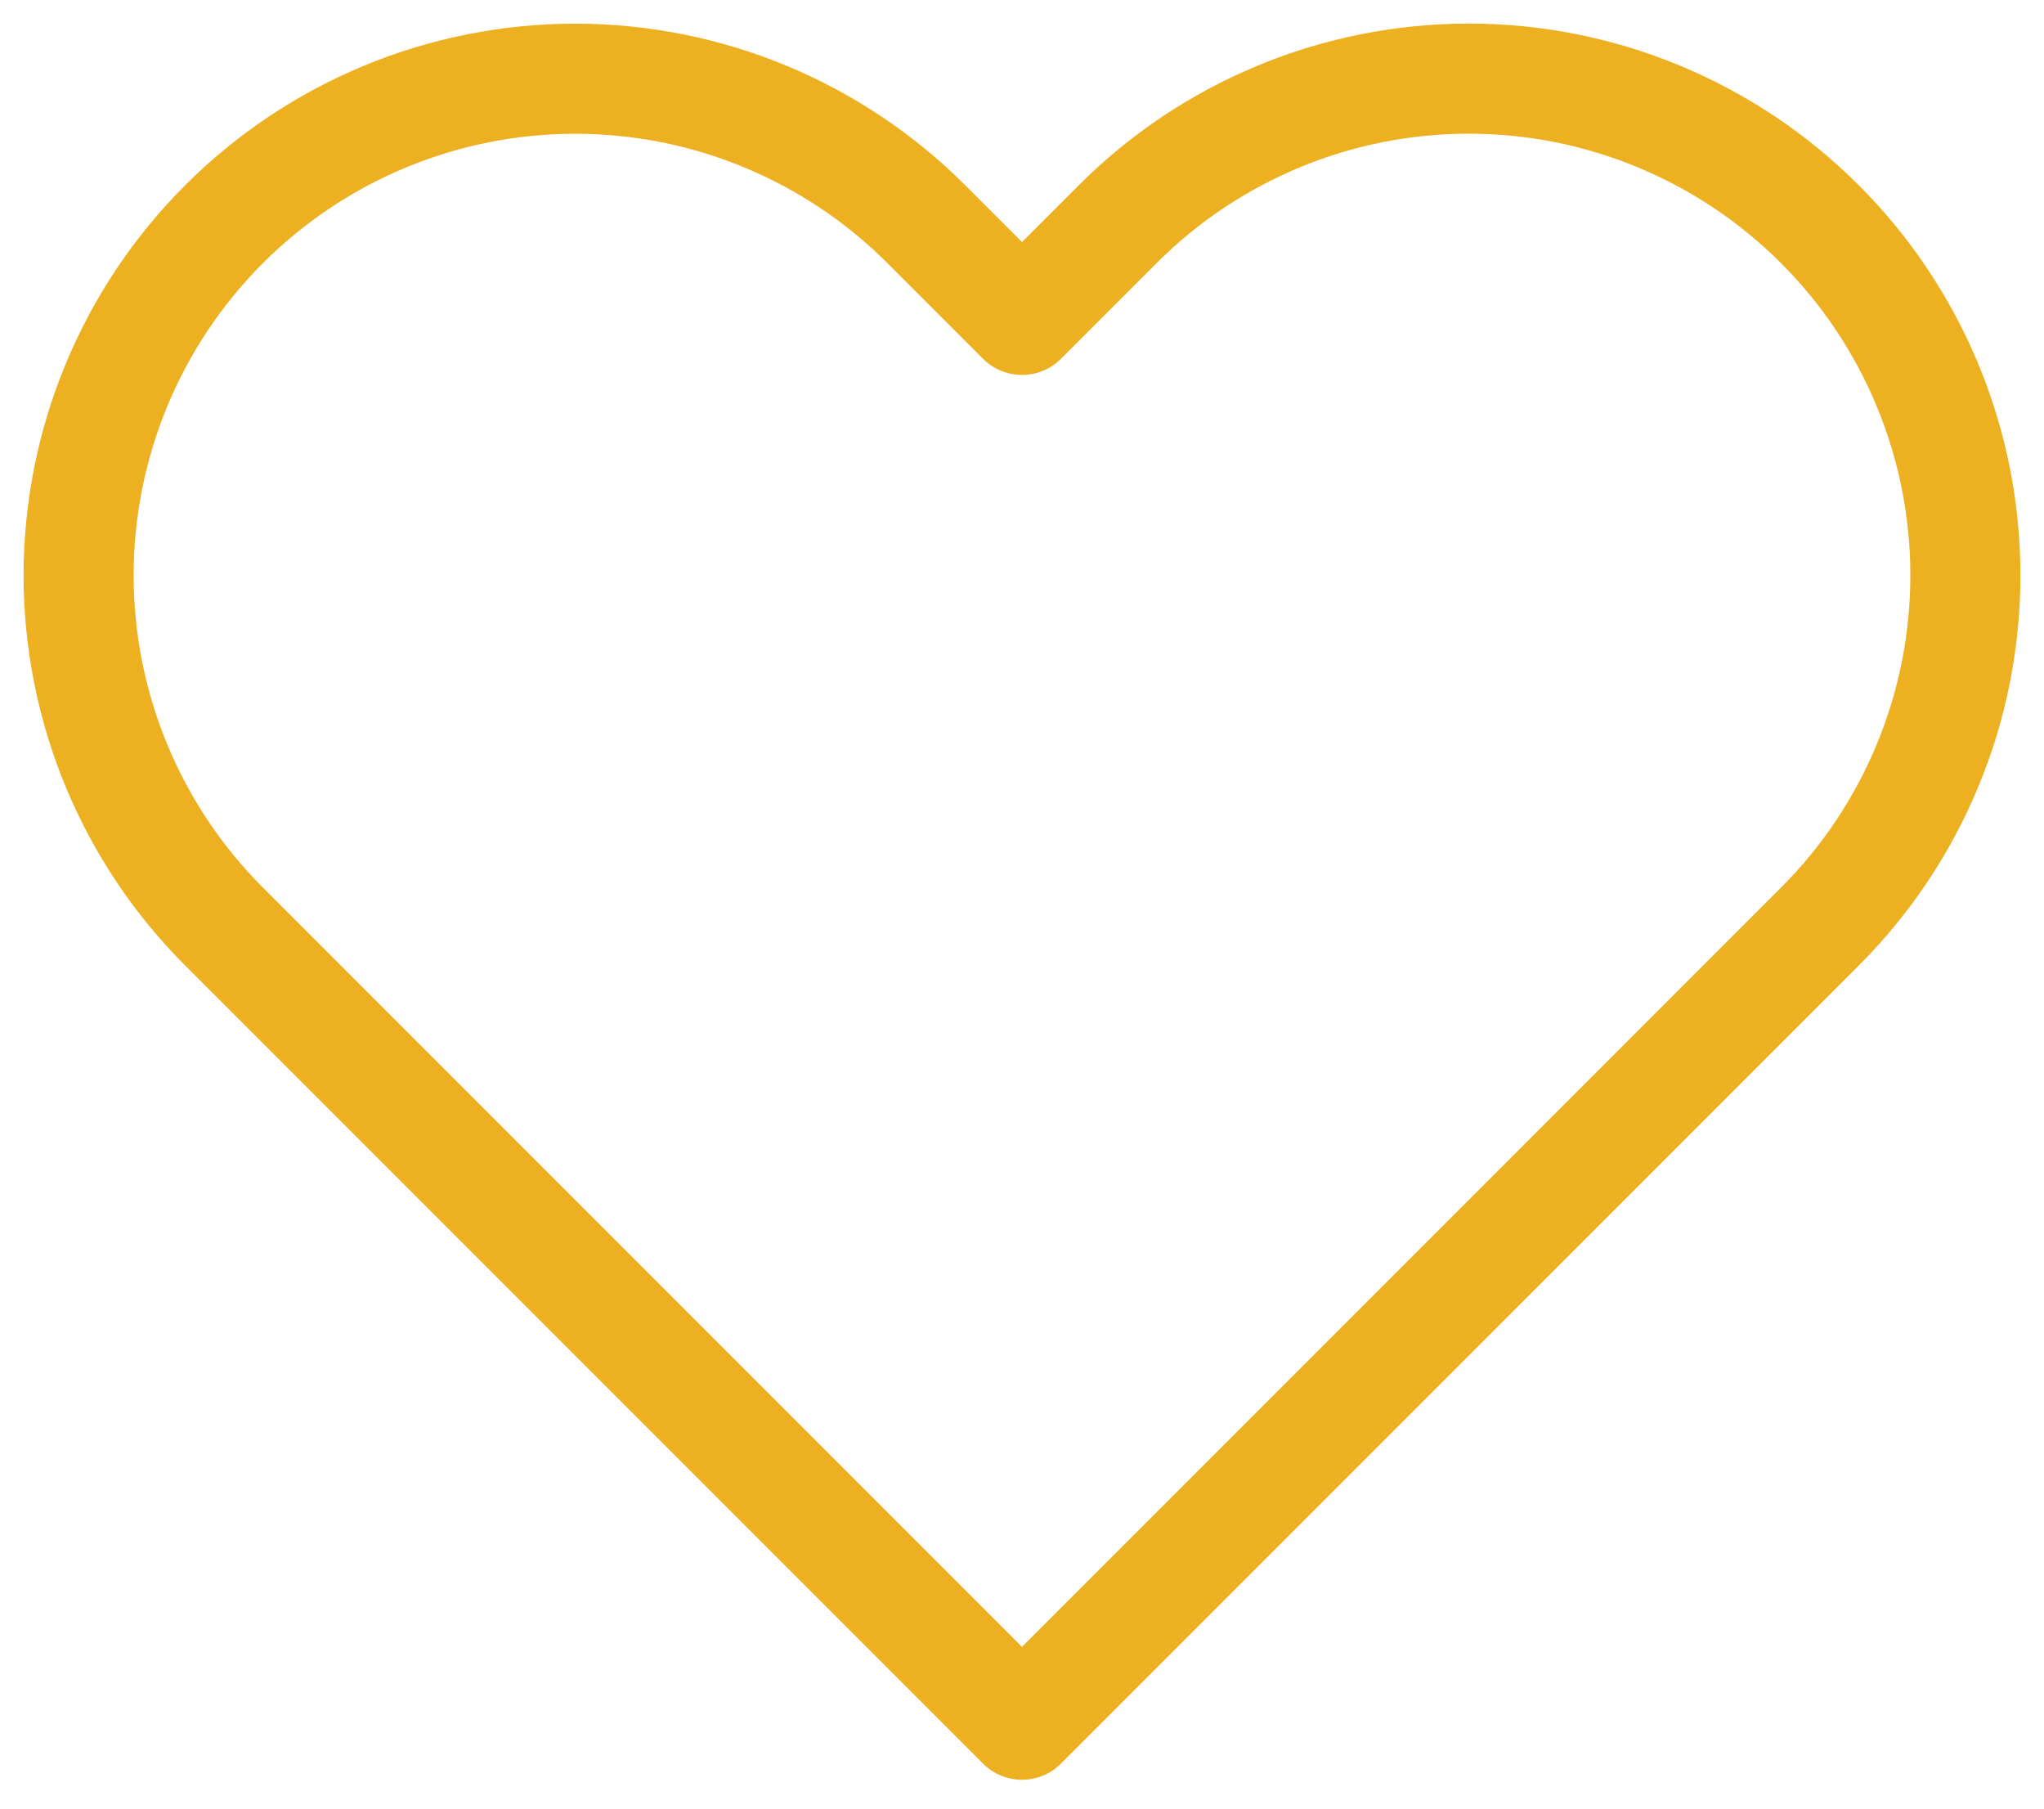 <svg width="26" height="23" viewBox="0 0 26 23" fill="none" xmlns="http://www.w3.org/2000/svg">
<path d="M23.149 2.851C22.563 2.264 21.867 1.799 21.1 1.481C20.334 1.163 19.513 1 18.683 1C17.854 1 17.032 1.163 16.266 1.481C15.499 1.799 14.803 2.264 14.217 2.851L13 4.068L11.783 2.851C10.598 1.666 8.992 1.001 7.316 1.001C5.641 1.001 4.035 1.666 2.85 2.851C1.665 4.035 1 5.642 1 7.317C1 8.992 1.665 10.599 2.85 11.783L4.067 13L13 21.933L21.932 13L23.149 11.783C23.736 11.197 24.201 10.501 24.519 9.734C24.837 8.968 25 8.146 25 7.317C25 6.487 24.837 5.666 24.519 4.9C24.201 4.133 23.736 3.437 23.149 2.851Z" stroke="#EDB021" stroke-width="1.4" stroke-linecap="round" stroke-linejoin="round"/>
</svg>

